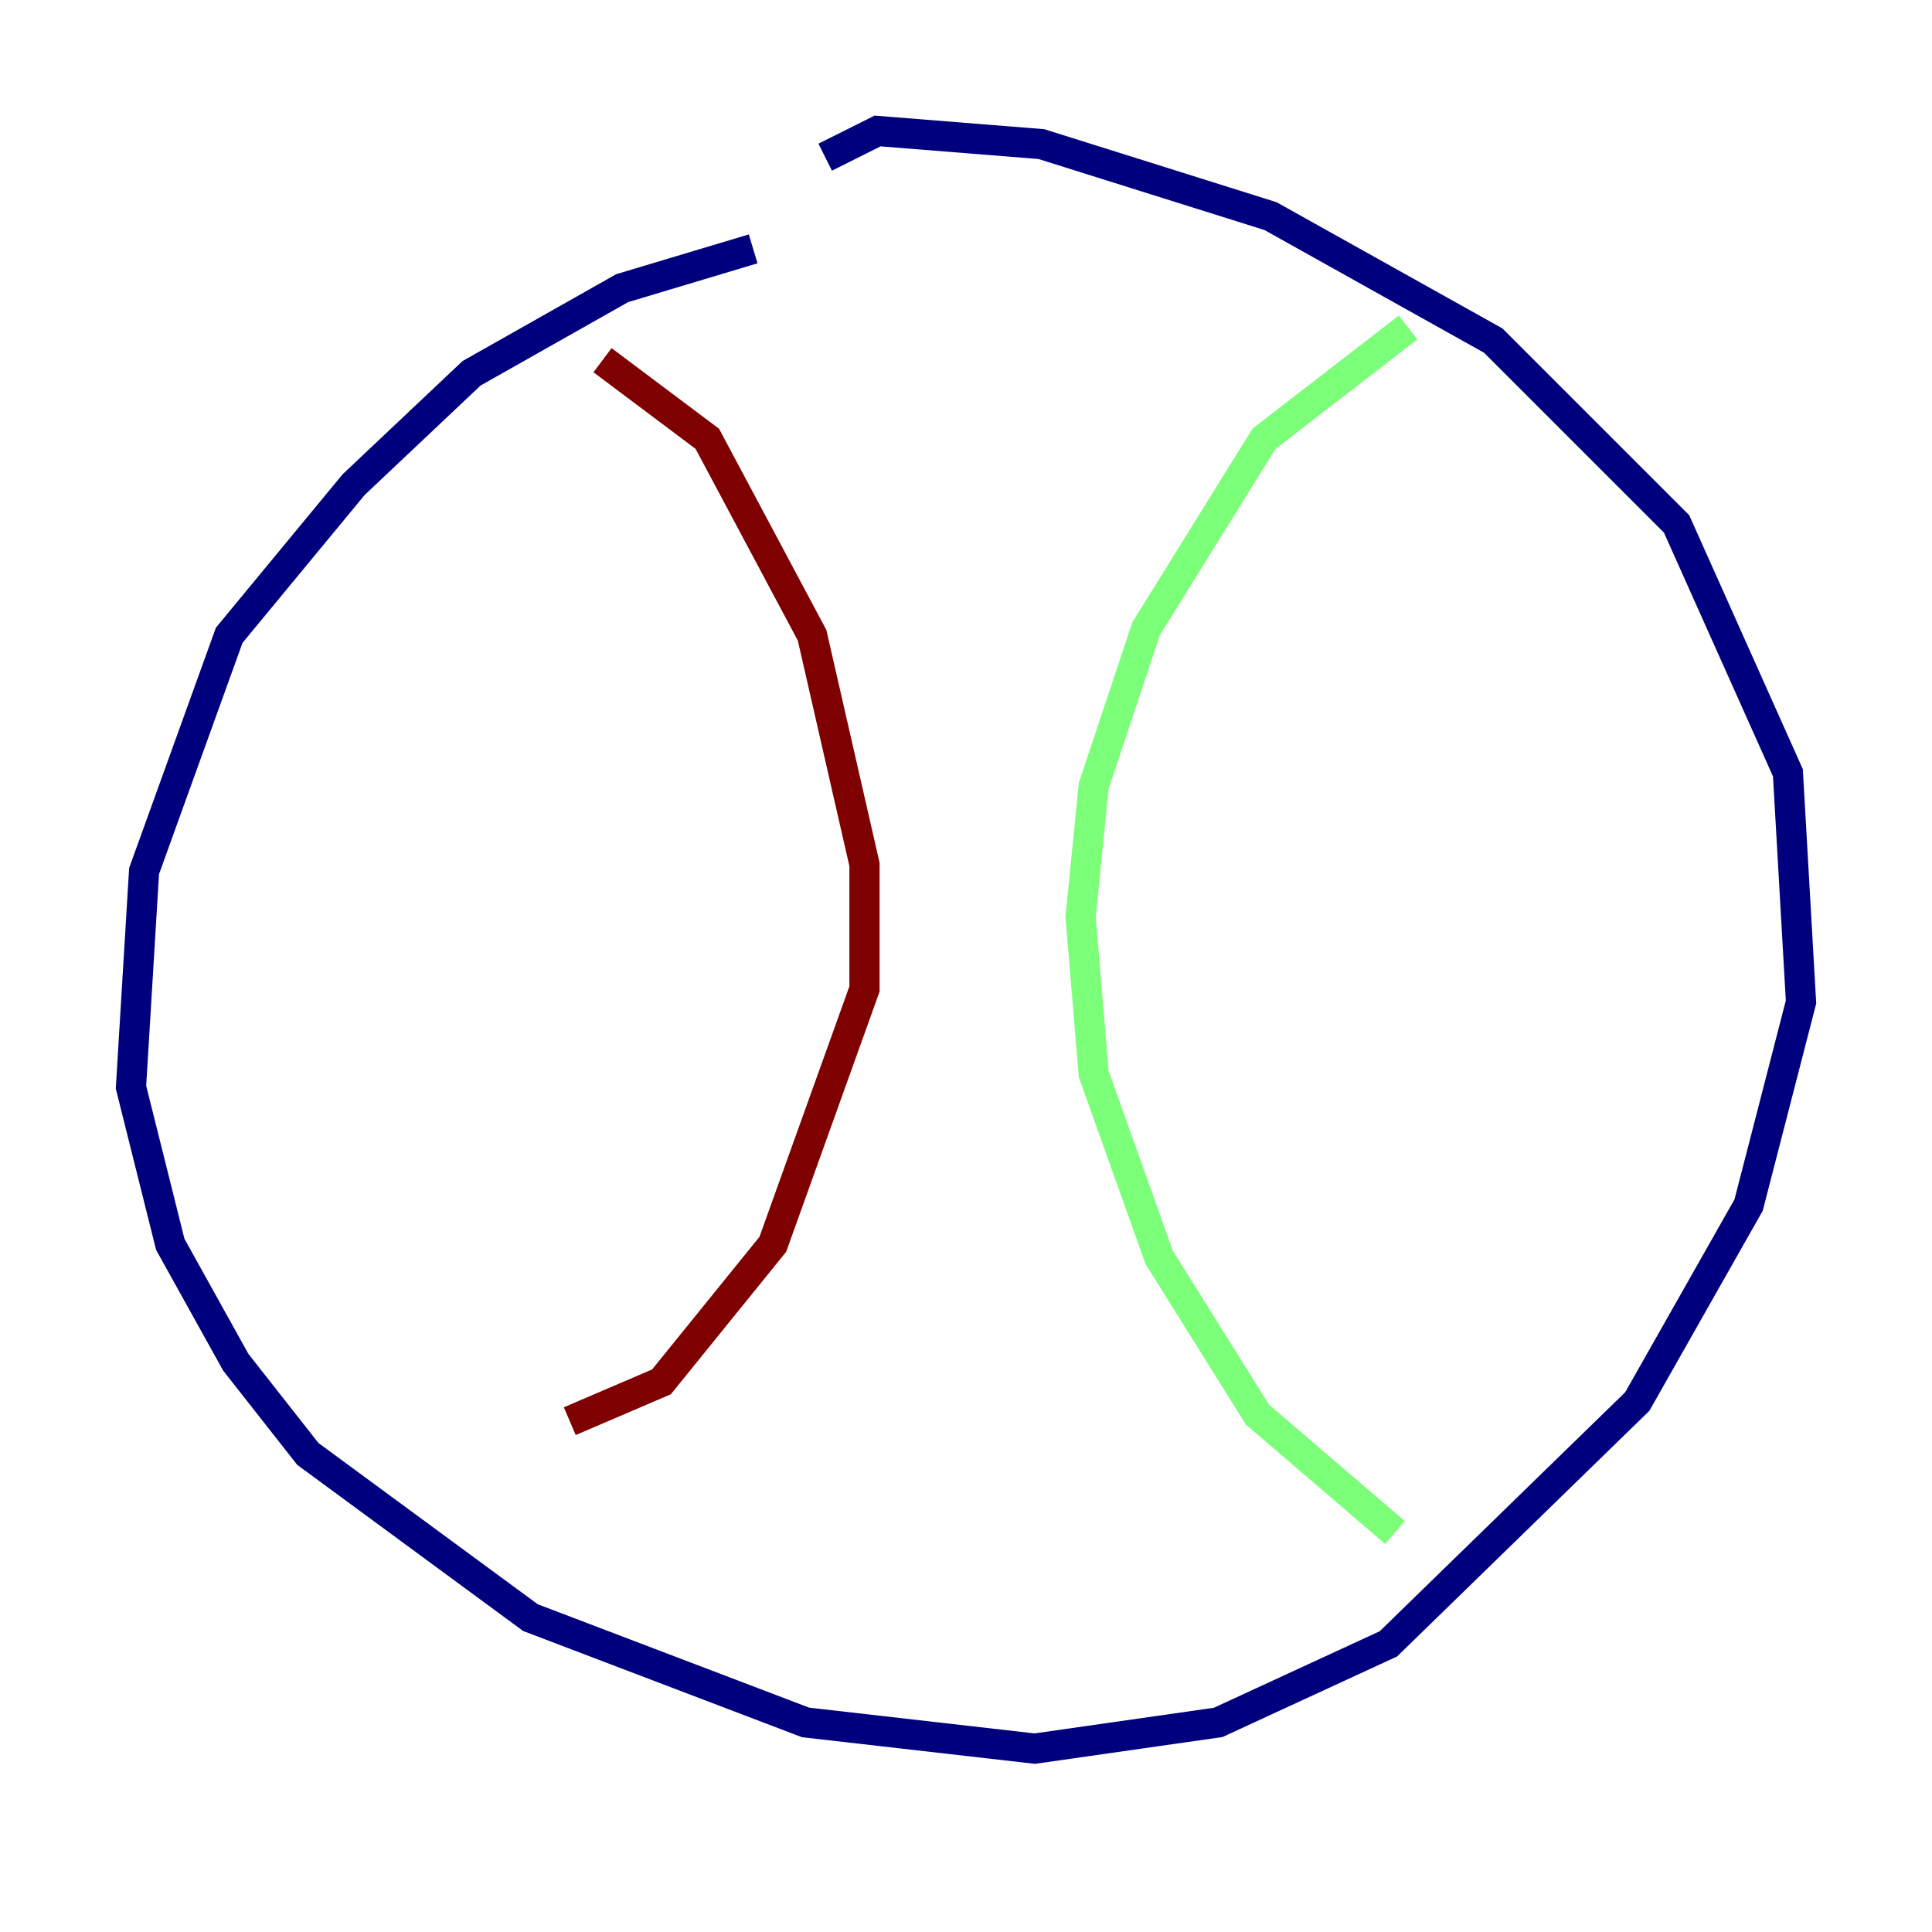 <?xml version="1.0" encoding="utf-8" ?>
<svg baseProfile="tiny" height="128" version="1.2" viewBox="0,0,128,128" width="128" xmlns="http://www.w3.org/2000/svg" xmlns:ev="http://www.w3.org/2001/xml-events" xmlns:xlink="http://www.w3.org/1999/xlink"><defs /><polyline fill="none" points="49.898,16.488 41.22,19.091 31.241,24.732 23.43,32.108 15.186,42.088 9.546,57.709 8.678,72.027 11.281,82.441 15.62,90.251 20.393,96.325 35.146,107.173 53.37,114.115 68.556,115.851 80.705,114.115 91.986,108.909 108.475,92.854 115.851,79.837 119.322,66.386 118.454,51.2 111.078,34.712 98.929,22.563 84.176,14.319 68.99,9.546 58.142,8.678 54.671,10.414" stroke="#00007f" stroke-width="2" /><polyline fill="none" points="93.288,21.695 83.742,29.071 75.932,41.654 72.461,52.068 71.593,60.746 72.461,71.159 76.8,83.308 83.308,93.722 92.42,101.532" stroke="#7cff79" stroke-width="2" /><polyline fill="none" points="39.919,23.864 46.861,29.071 53.803,42.088 57.275,57.275 57.275,65.519 51.2,82.441 43.824,91.552 37.749,94.156" stroke="#7f0000" stroke-width="2" /></svg>